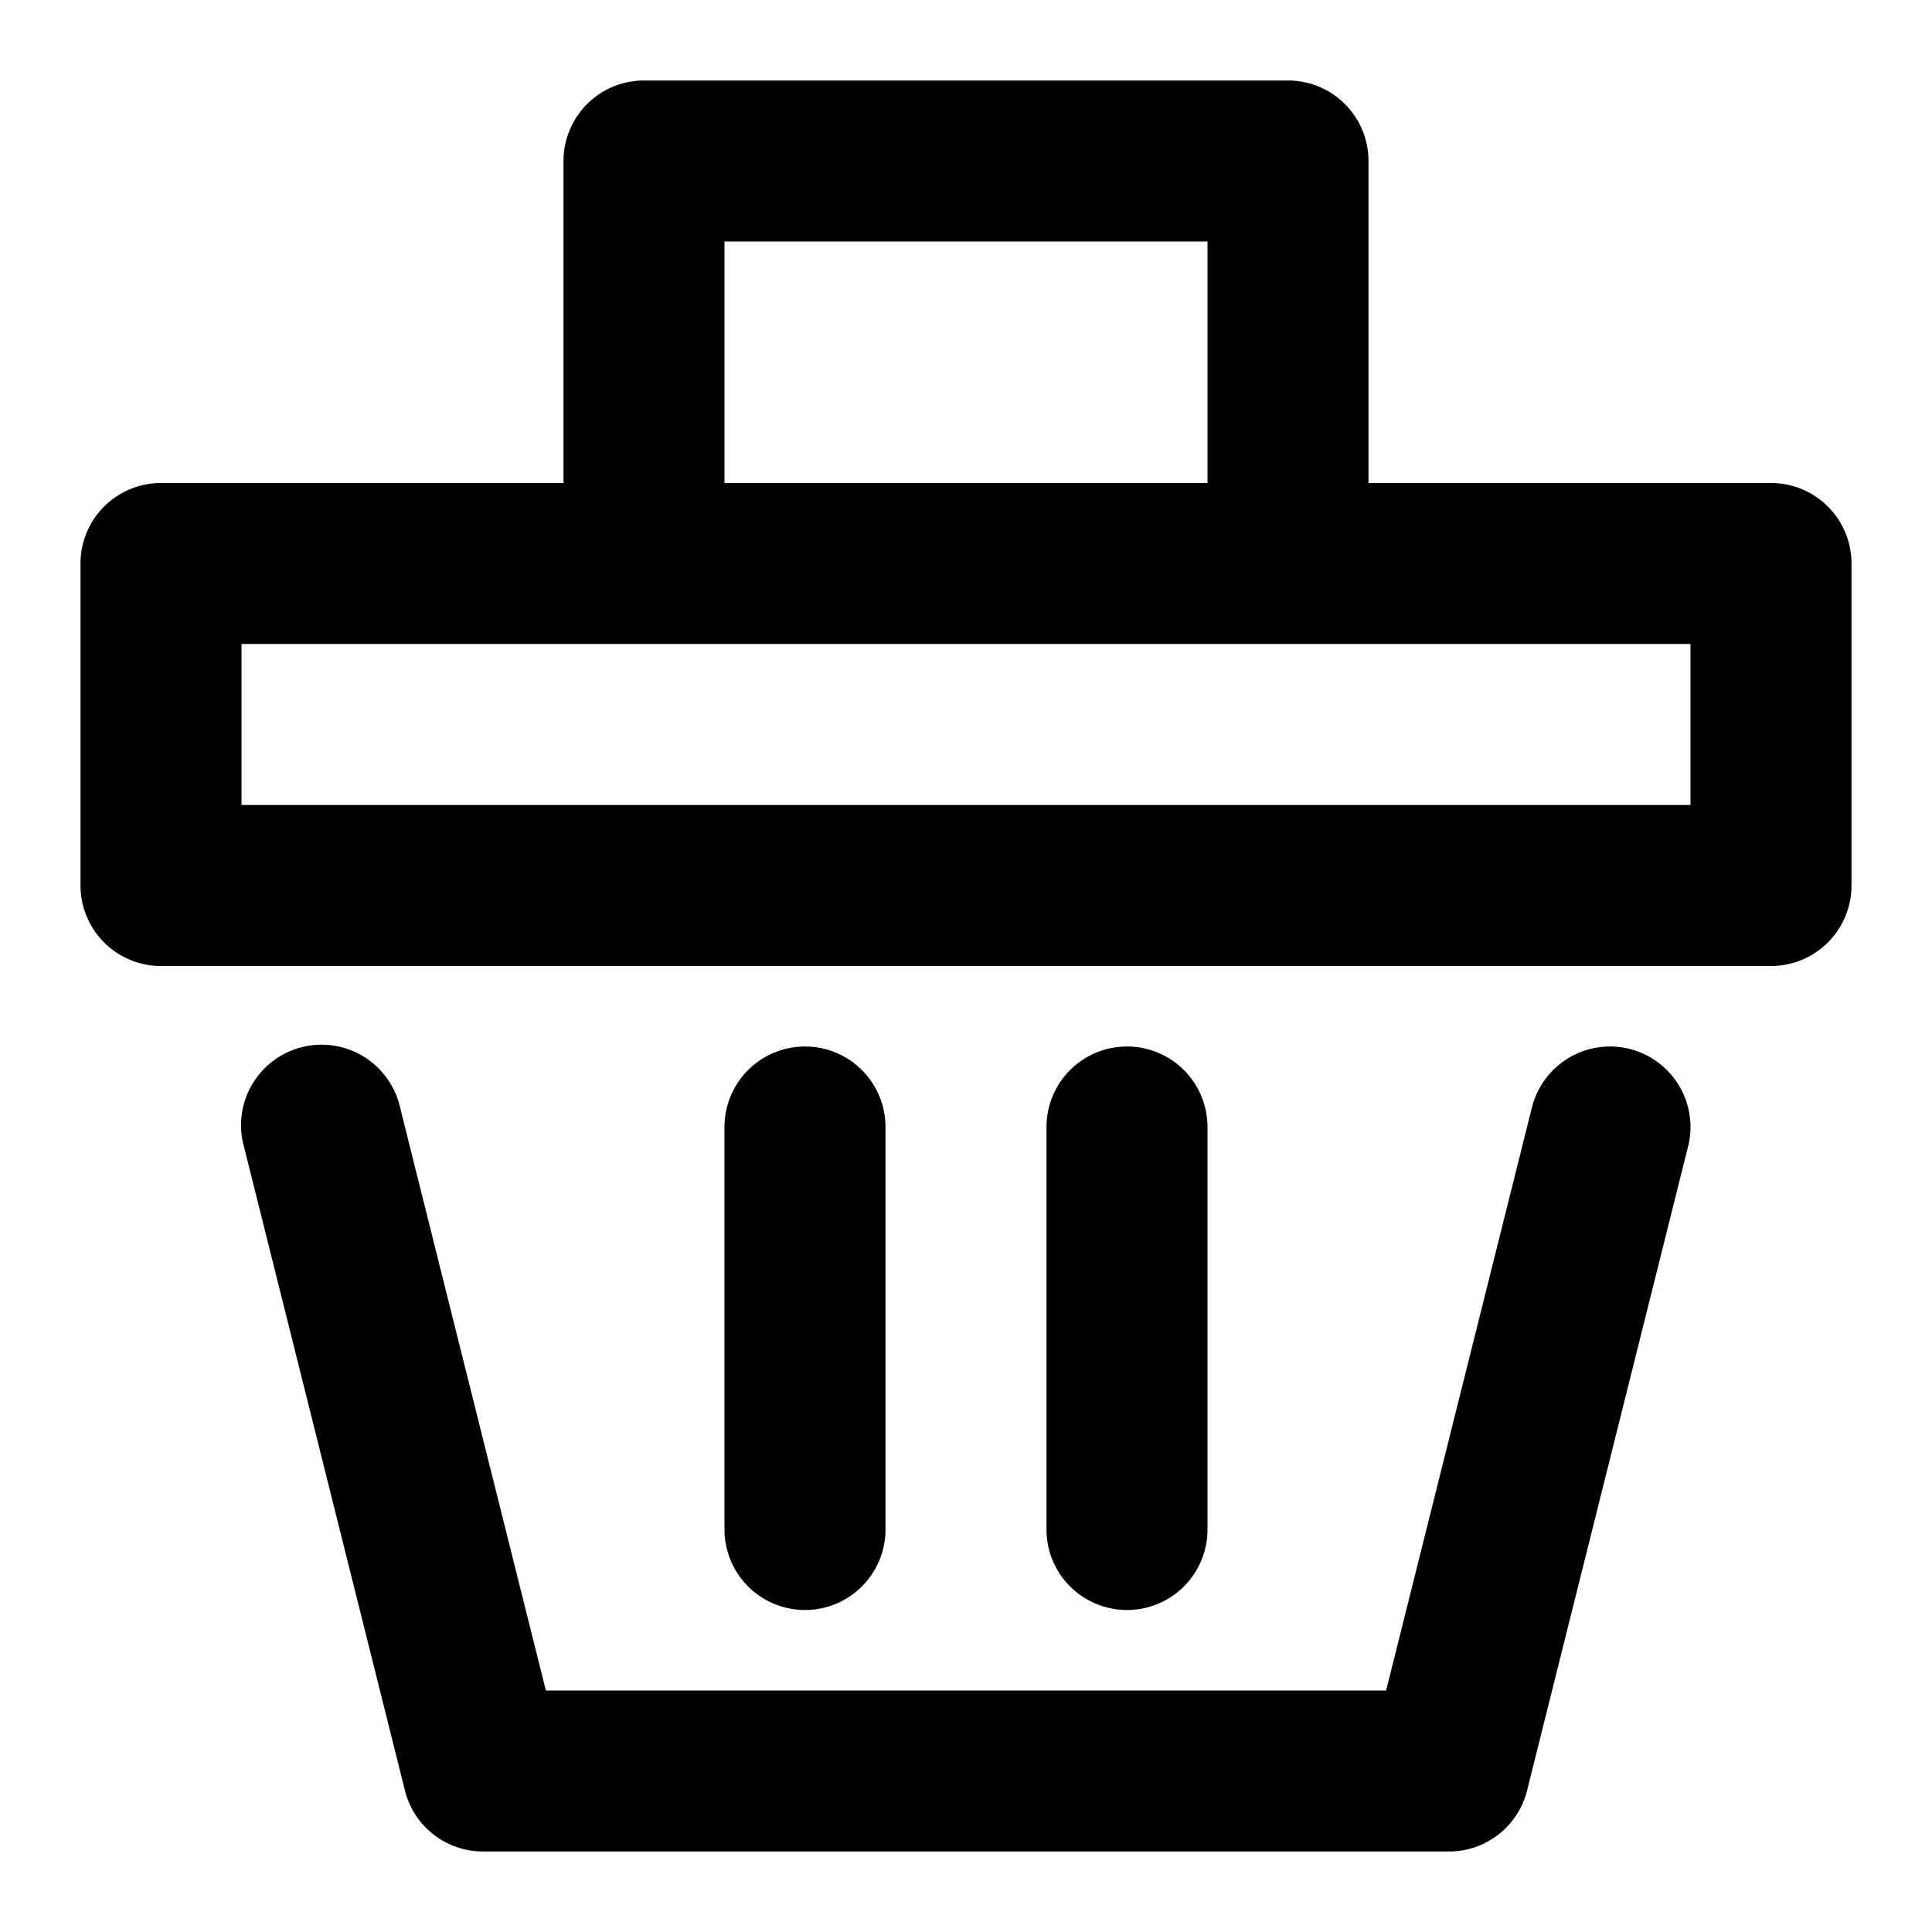 <svg height='300px' width='300px'  fill="#000000" xmlns="http://www.w3.org/2000/svg" data-name="Layer 2" viewBox="0 0 24 24" x="0px" y="0px"><title>UI</title><path d="M22,6H17V2a1,1,0,0,0-1-1H8A1,1,0,0,0,7,2V6H2A1,1,0,0,0,1,7v4a1,1,0,0,0,1,1H22a1,1,0,0,0,1-1V7A1,1,0,0,0,22,6ZM9,3h6V6H9Zm12,7H3V8H21Z"></path><path d="M20.243,13.03a1,1,0,0,0-1.213.728L17.219,21H6.781L4.97,13.758a1,1,0,1,0-1.94.484l2,8A1,1,0,0,0,6,23H18a1,1,0,0,0,.97-.758l2-8A1,1,0,0,0,20.243,13.03Z"></path><path d="M11,19V14a1,1,0,0,0-2,0v5a1,1,0,0,0,2,0Z"></path><path d="M15,19V14a1,1,0,0,0-2,0v5a1,1,0,0,0,2,0Z"></path></svg>